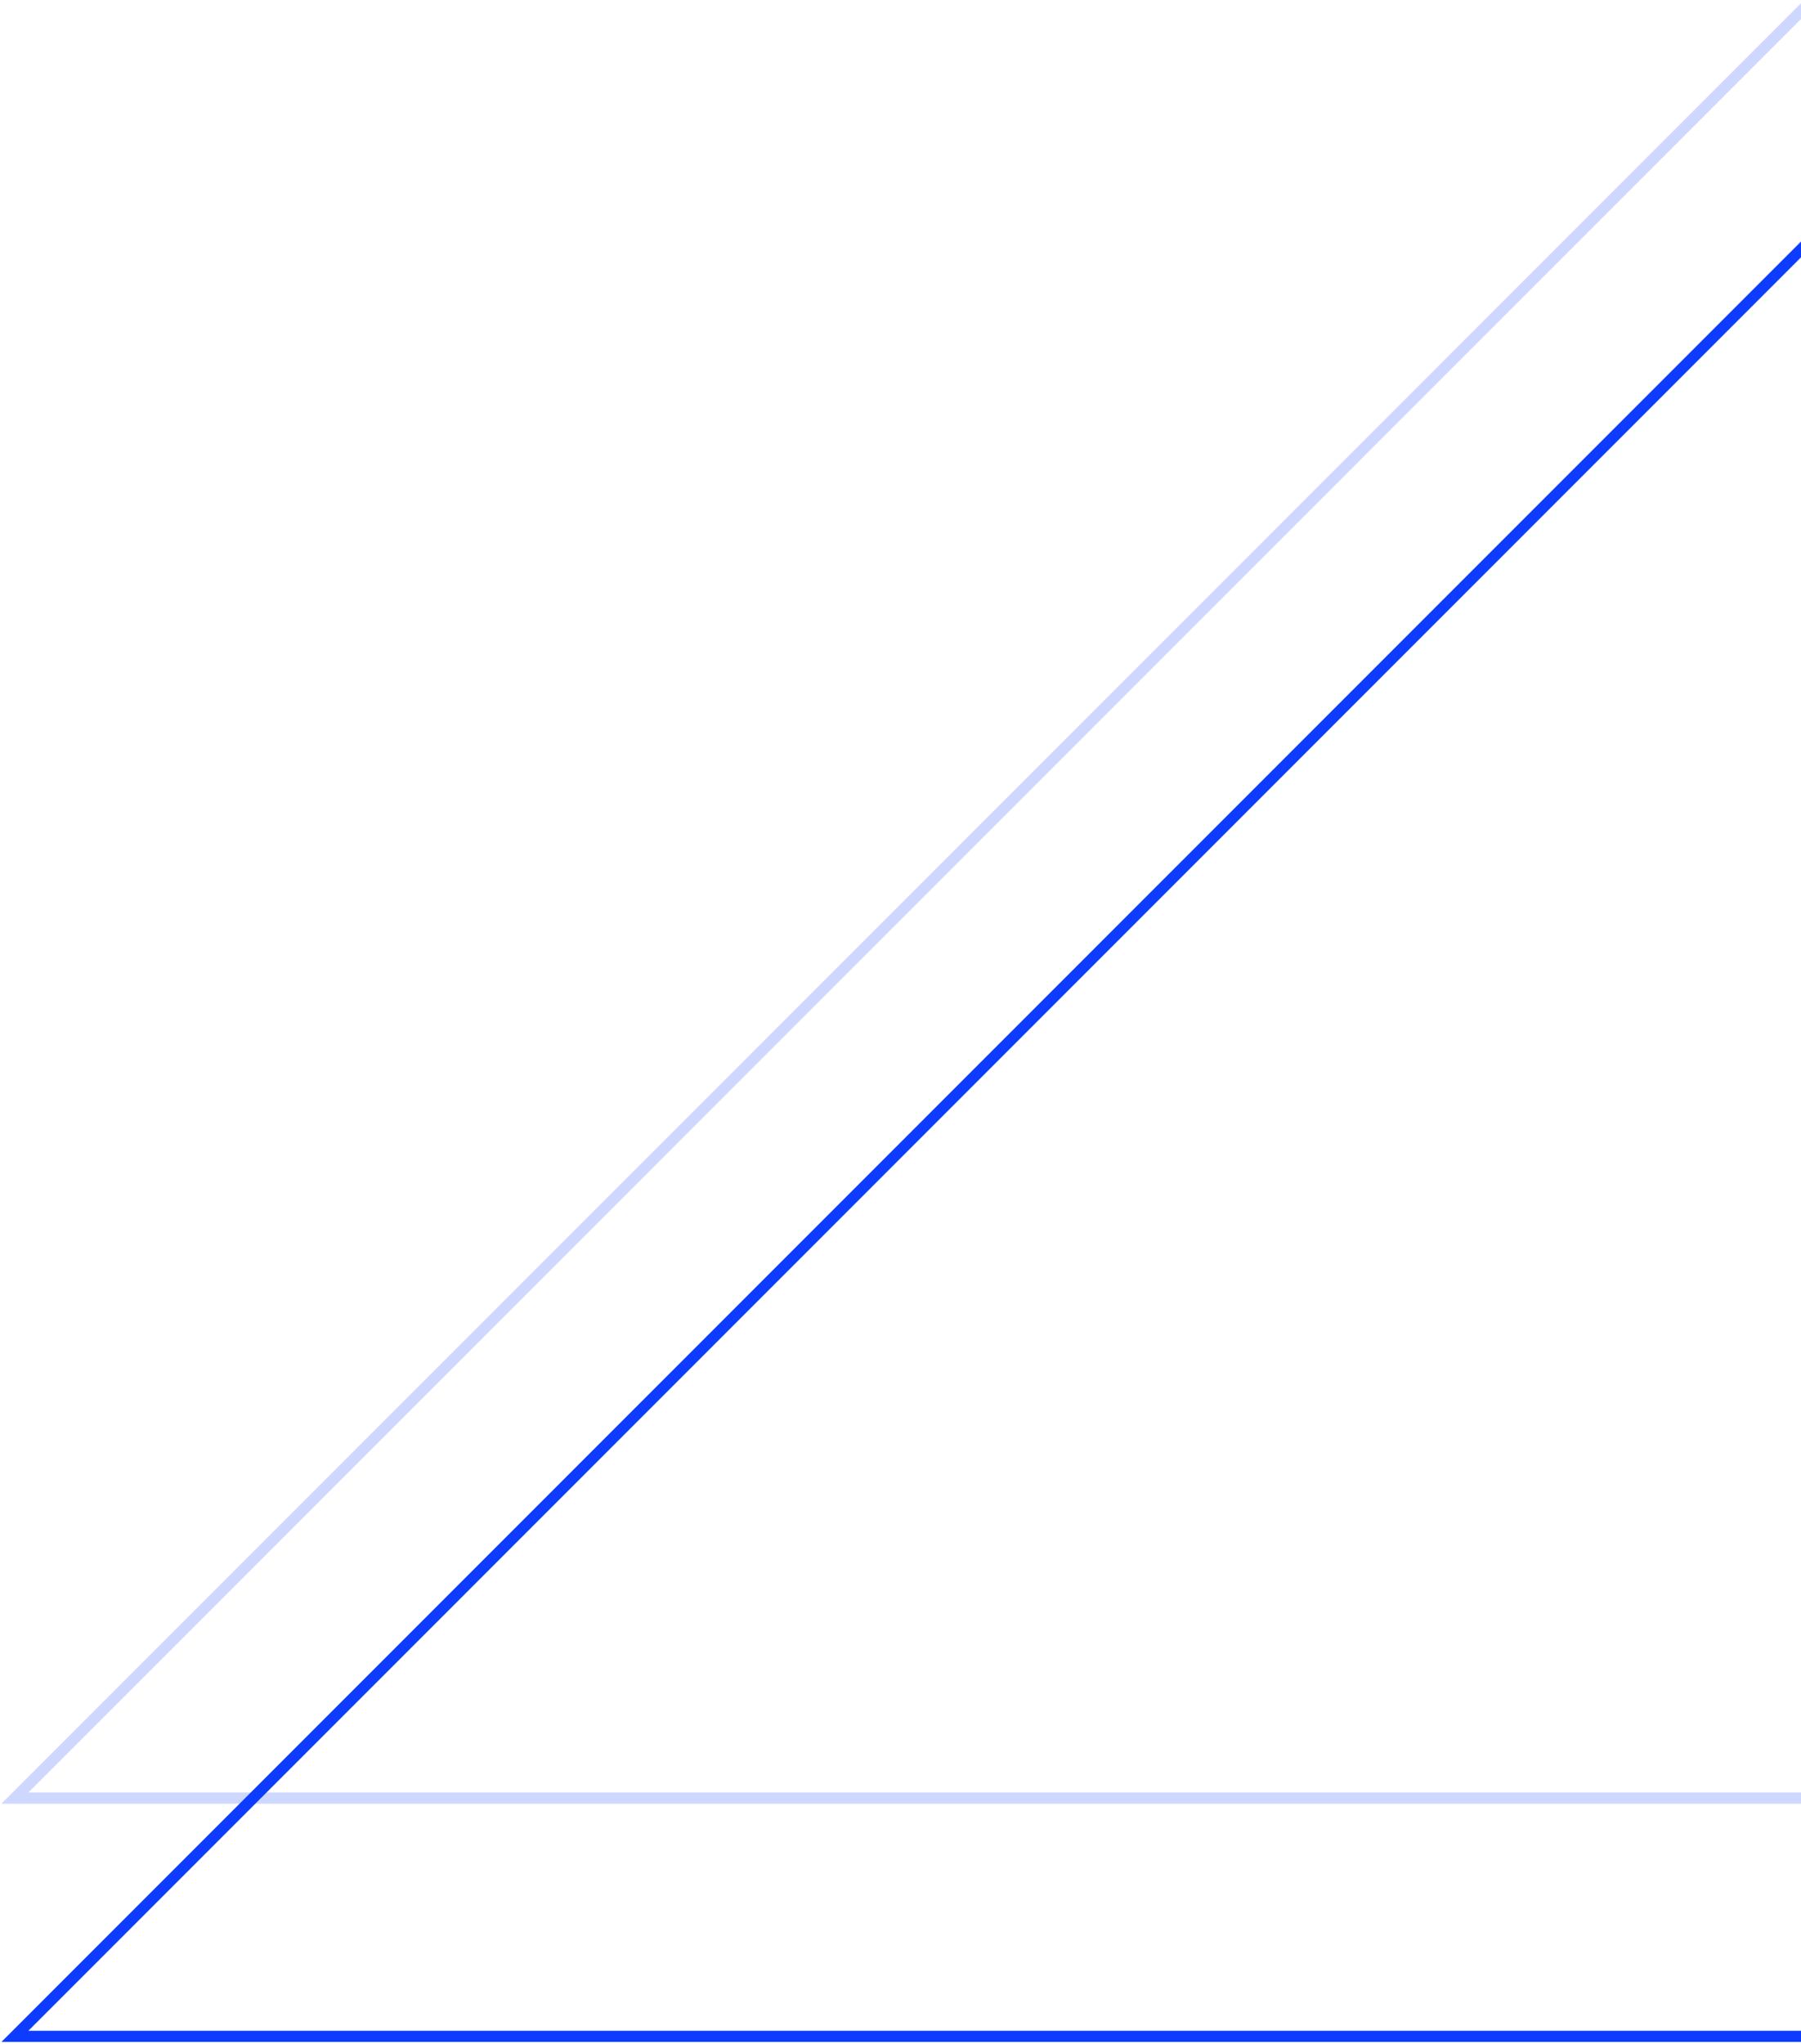 <svg width="484" height="549" xmlns="http://www.w3.org/2000/svg"><g stroke="#0D3CFF" stroke-width="3" fill="none" fill-rule="evenodd"><path d="M644-93v640H4z"/><path opacity=".2" d="M644-157v640H4z"/></g></svg>